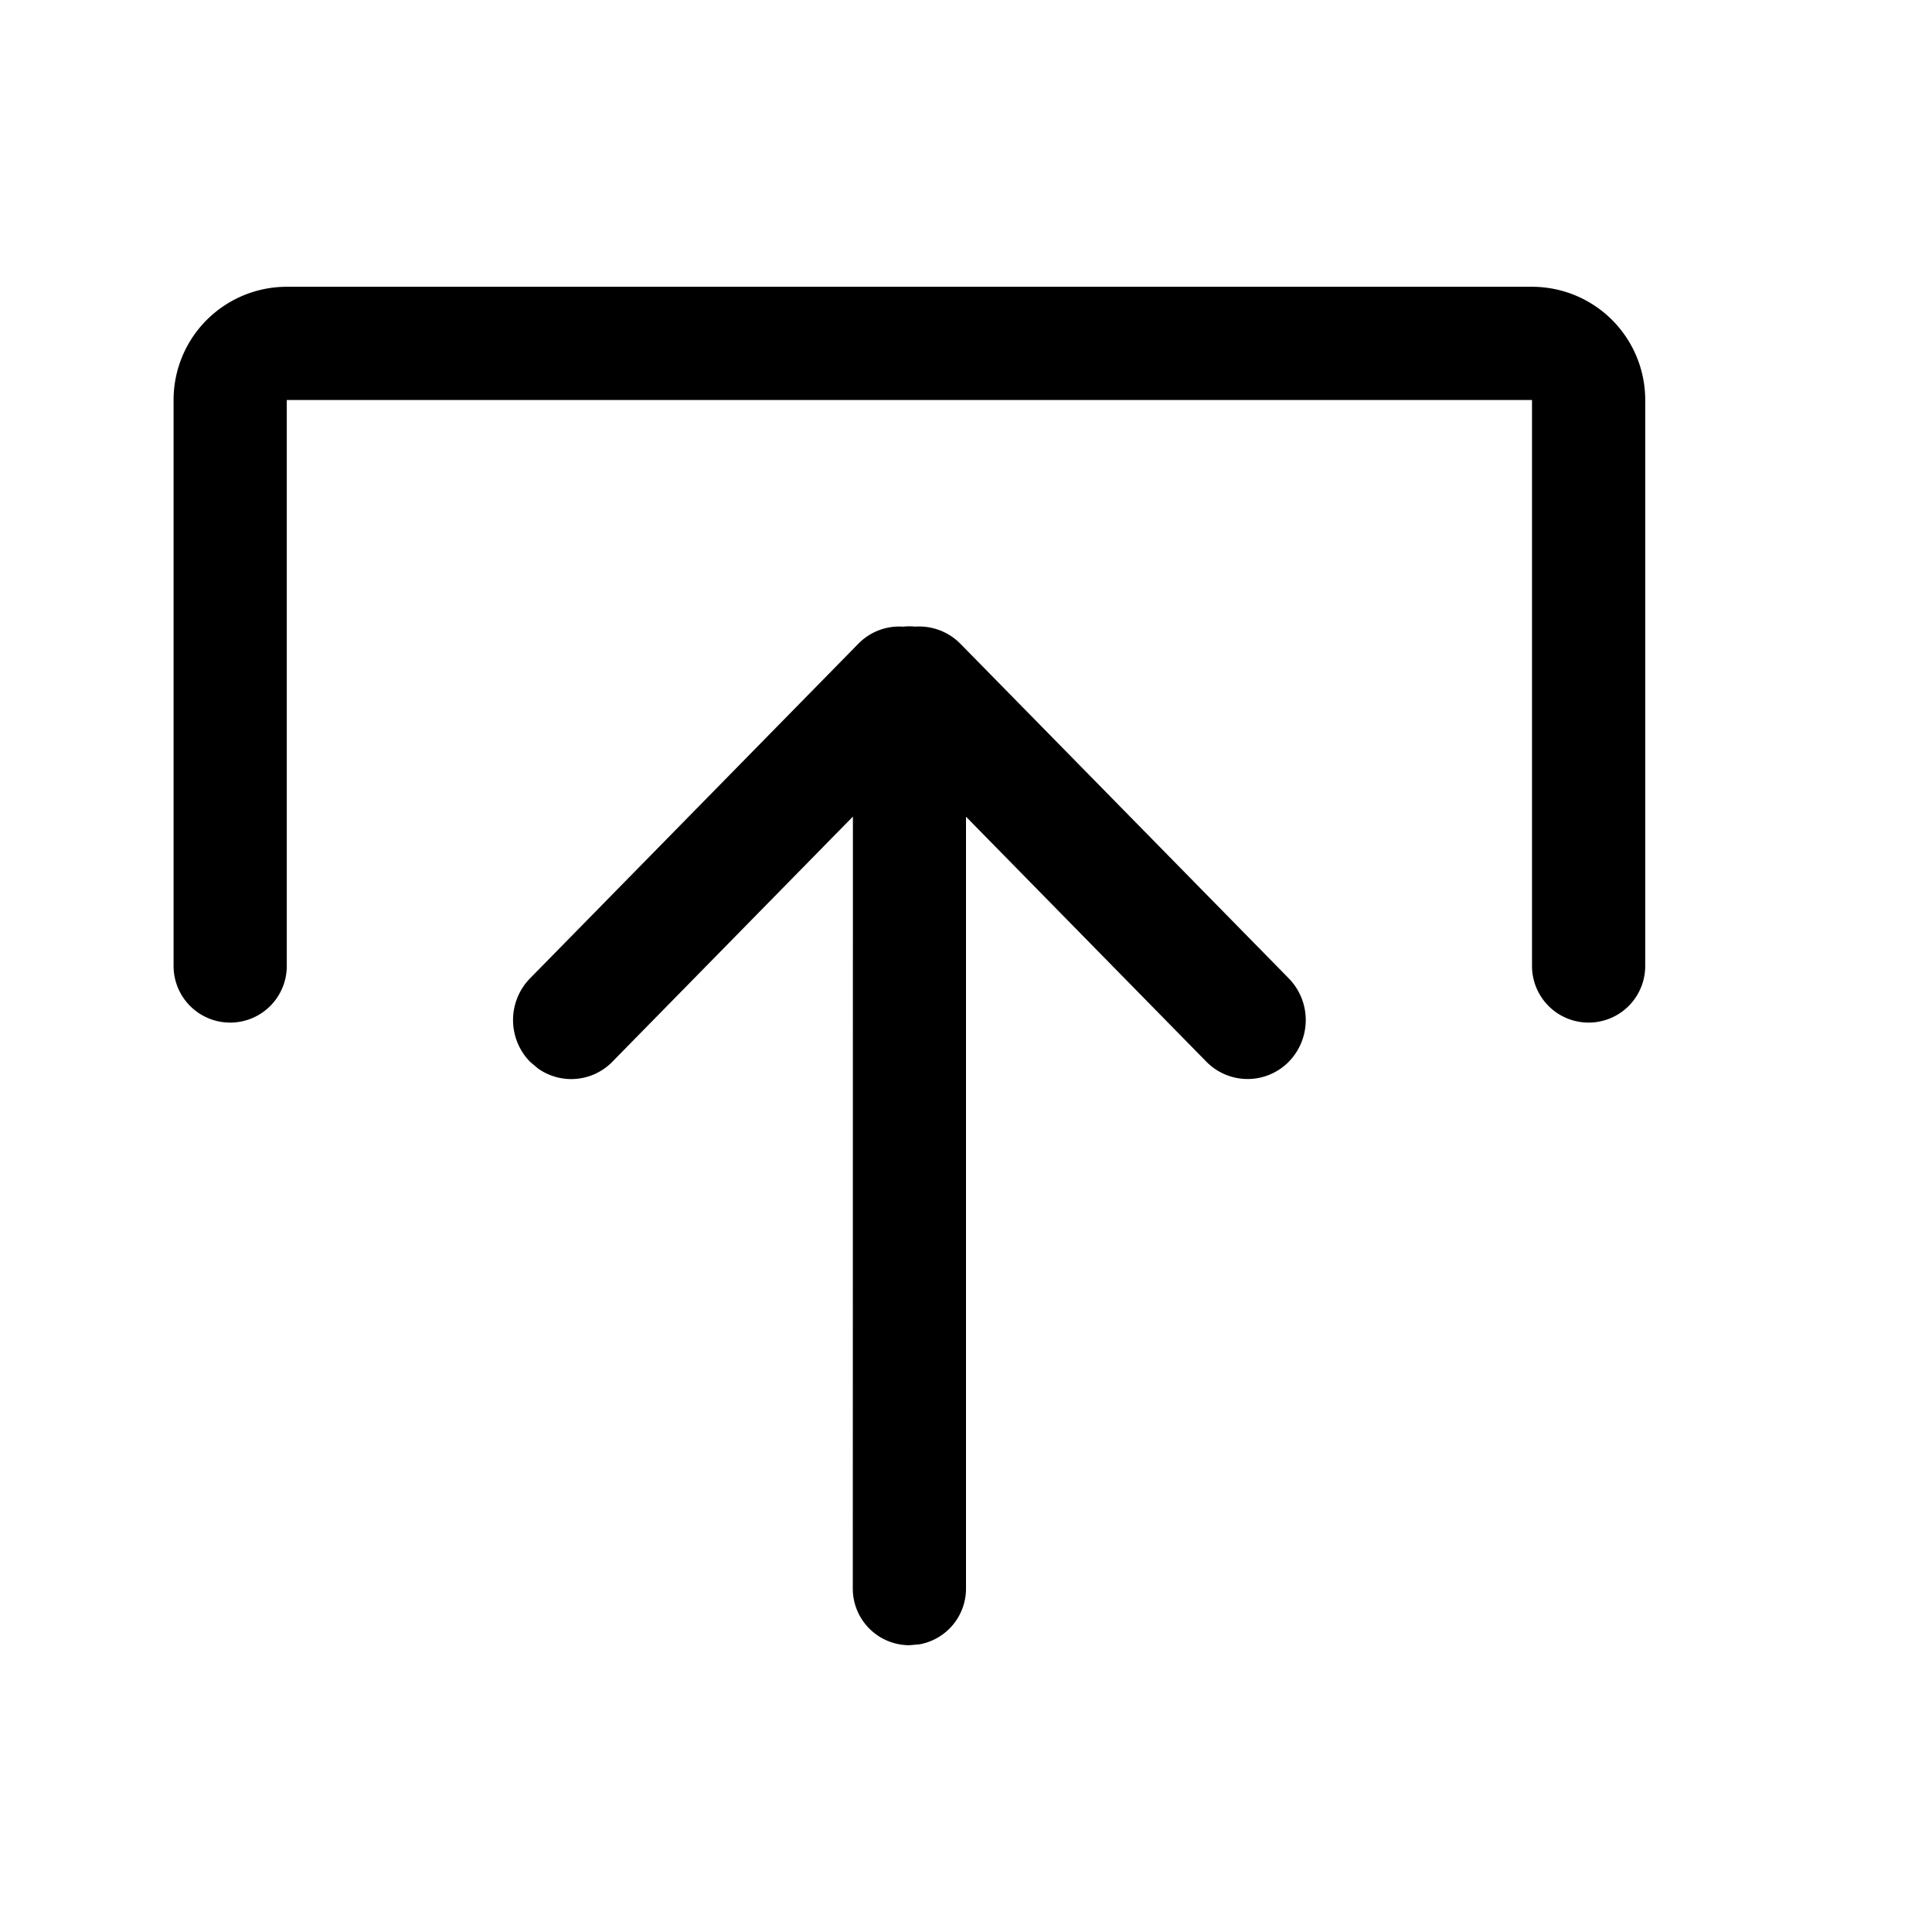 <?xml version="1.0" standalone="no"?><!DOCTYPE svg PUBLIC "-//W3C//DTD SVG 1.1//EN" "http://www.w3.org/Graphics/SVG/1.1/DTD/svg11.dtd"><svg t="1714230422002" class="icon" viewBox="0 0 1024 1024" version="1.1" xmlns="http://www.w3.org/2000/svg" p-id="1761" xmlns:xlink="http://www.w3.org/1999/xlink" width="200" height="200"><path d="M122 542a30 30 0 0 1-30-30l0-300a60 60 0 0 1 60-60L812 152a60 60 0 0 1 60 60L872 512a30 30 0 0 1-60 0l-1e-8-300-660 0L152 512a30 30 0 0 1-30 30zM482 872a30 30 0 0 1-30-30l0.06-409.2-127.98 130.44a30.48 30.48 0 0 1-38.88 3.12l-4.2-3.54a31.62 31.62 0 0 1-1e-8-44.34l174.36-177.72a30.36 30.36 0 0 1 26.58-8.22l-3.06-0.42a30.42 30.42 0 0 1 6.24 0 30.72 30.72 0 0 1 23.88 9.06l174 177.3a31.62 31.62 0 0 1 0 44.34 30.6 30.6 0 0 1-43.5 0L512 432.86 512 842a30 30 0 0 1-24.6 29.52z" p-id="1762"></path></svg>